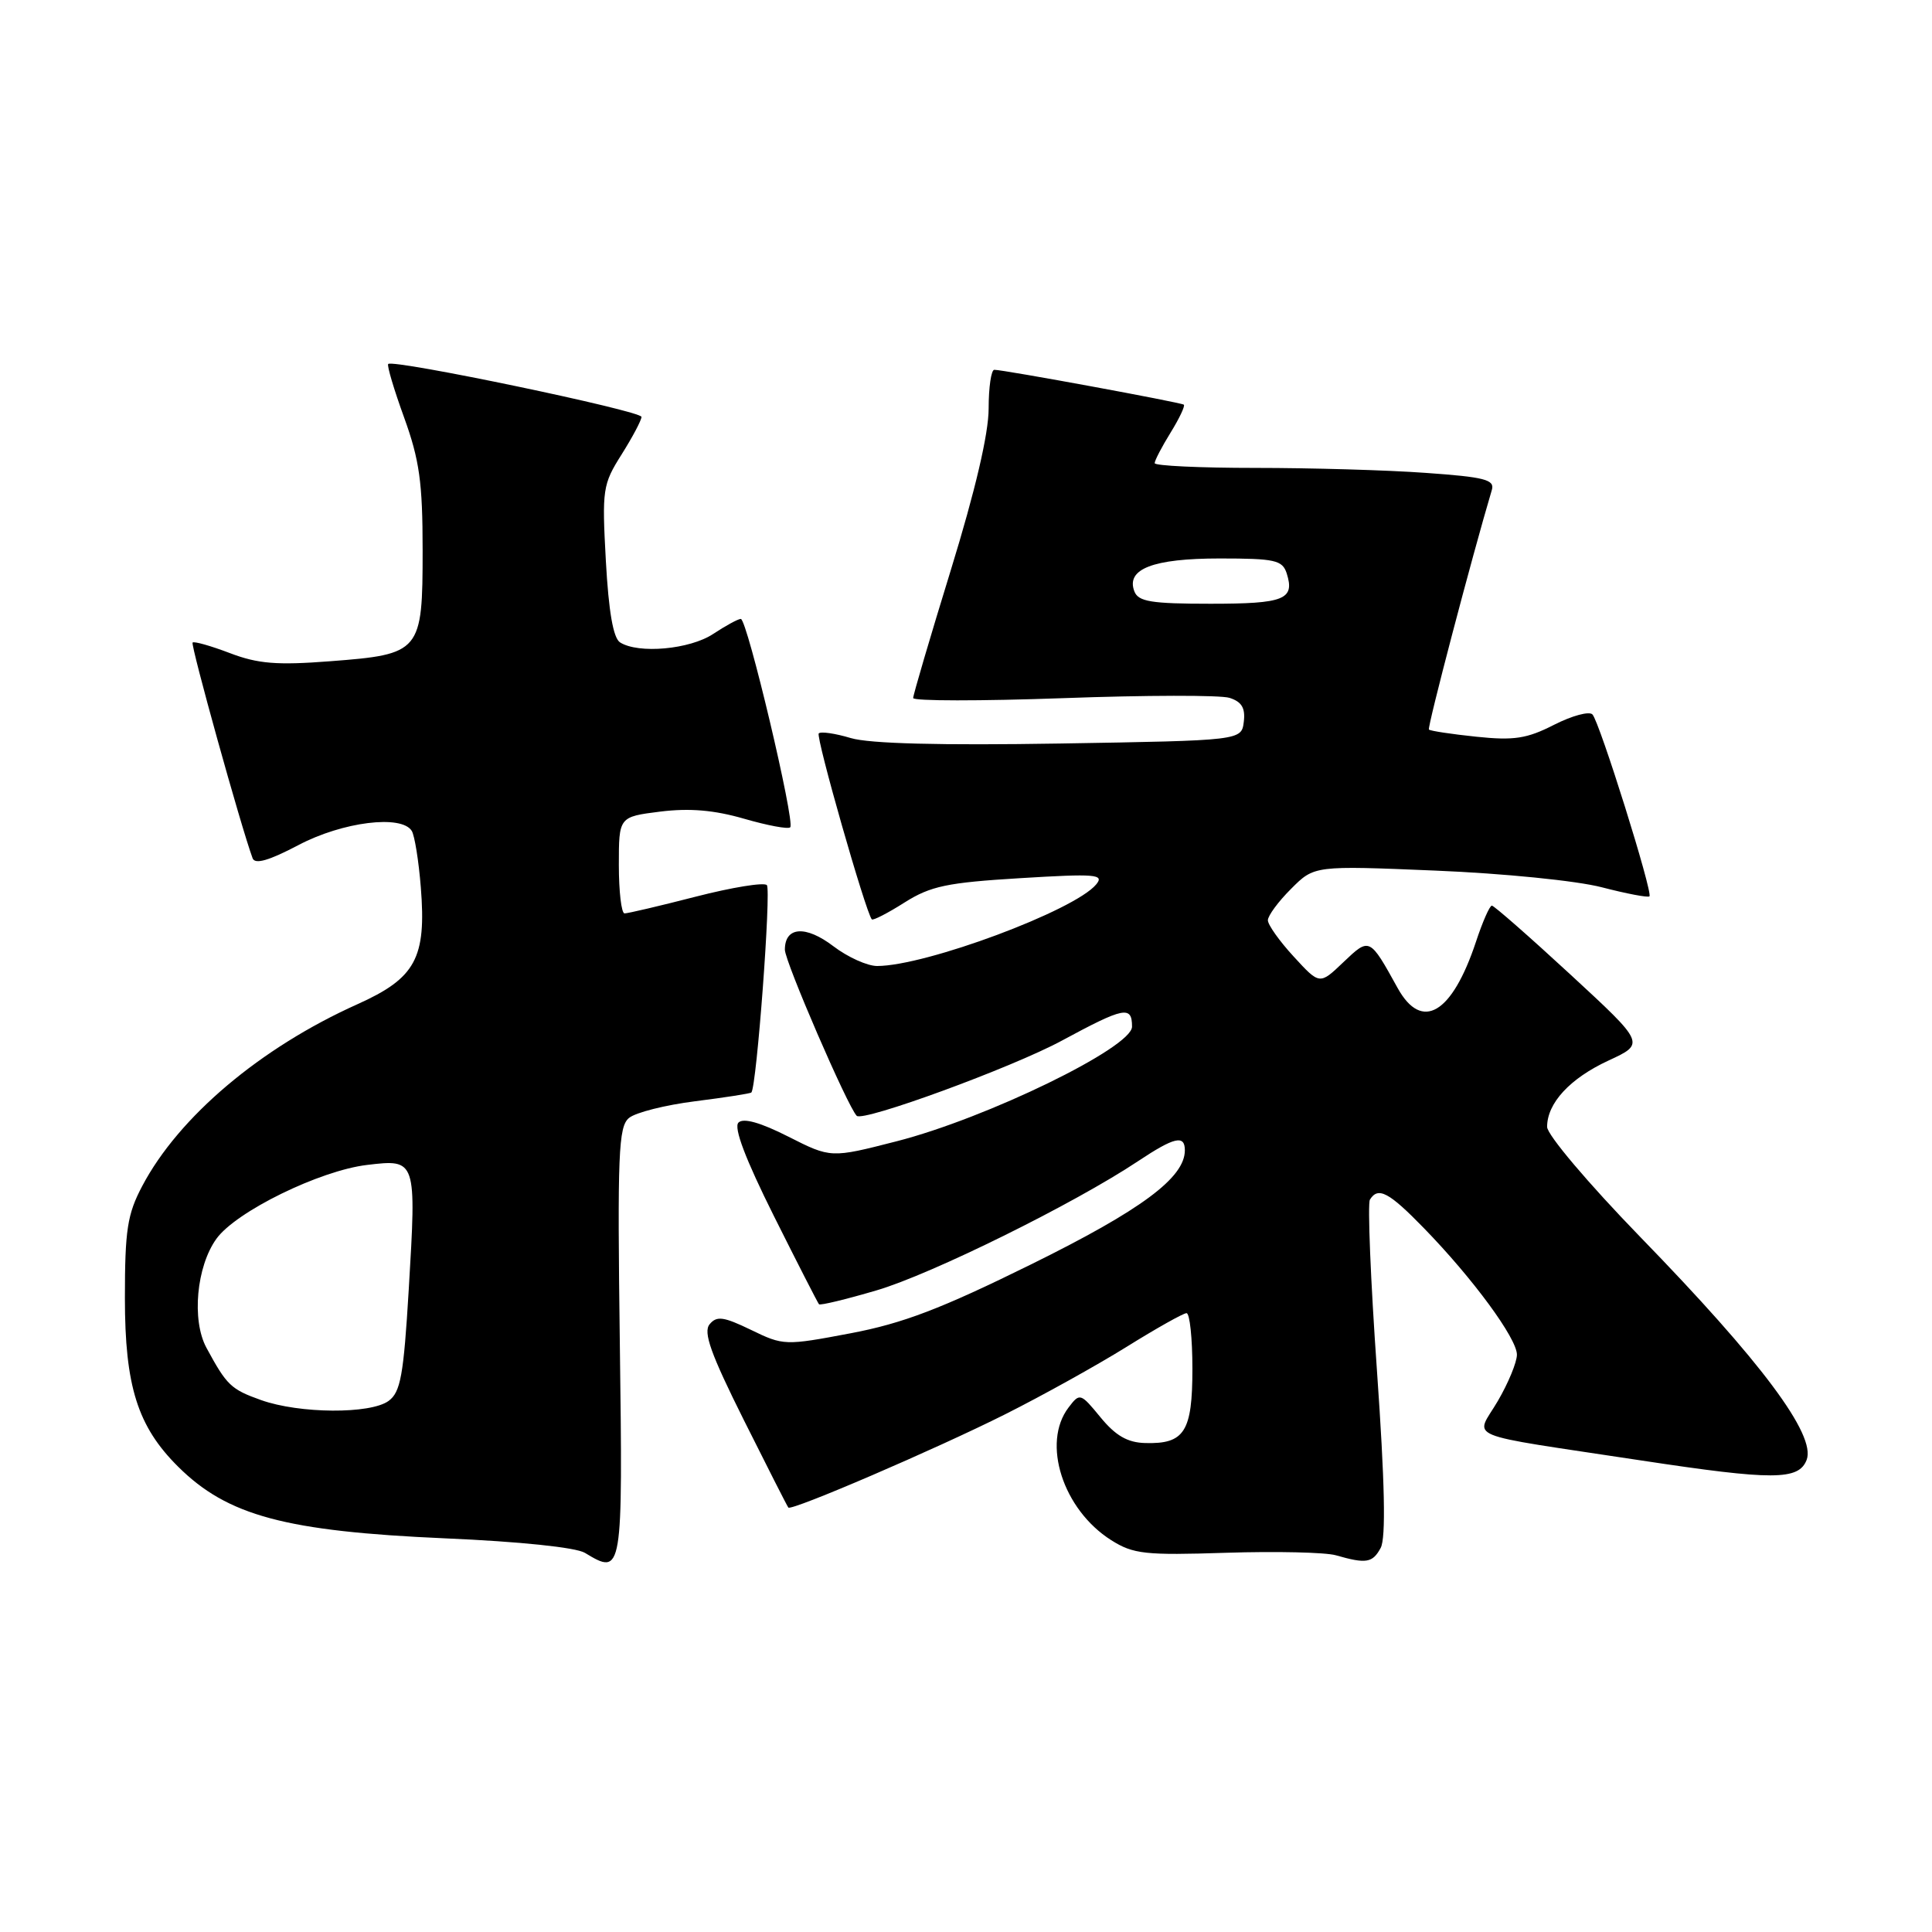 <?xml version="1.0" encoding="UTF-8" standalone="no"?>
<!DOCTYPE svg PUBLIC "-//W3C//DTD SVG 1.1//EN" "http://www.w3.org/Graphics/SVG/1.1/DTD/svg11.dtd" >
<svg xmlns="http://www.w3.org/2000/svg" xmlns:xlink="http://www.w3.org/1999/xlink" version="1.1" viewBox="0 0 256 256">
 <g >
 <path fill="currentColor"
d=" M 82.13 177.96 C 81.80 152.89 81.95 149.29 83.34 148.14 C 84.21 147.41 88.16 146.42 92.12 145.92 C 96.08 145.42 99.43 144.90 99.56 144.76 C 100.26 144.01 102.21 117.88 101.61 117.28 C 101.22 116.89 96.99 117.58 92.20 118.81 C 87.42 120.04 83.16 121.04 82.75 121.03 C 82.34 121.01 82.00 118.13 82.00 114.62 C 82.00 108.23 82.00 108.23 87.50 107.54 C 91.38 107.06 94.64 107.34 98.61 108.49 C 101.69 109.38 104.44 109.90 104.71 109.62 C 105.38 108.95 99.00 82.00 98.16 82.01 C 97.80 82.01 96.15 82.91 94.50 84.00 C 91.41 86.05 84.60 86.67 82.16 85.12 C 81.26 84.55 80.65 81.04 80.28 74.33 C 79.76 64.84 79.85 64.20 82.37 60.21 C 83.81 57.92 85.00 55.68 85.00 55.24 C 85.00 54.44 52.10 47.57 51.44 48.23 C 51.25 48.42 52.20 51.61 53.55 55.33 C 55.58 60.94 56.00 63.93 56.00 72.89 C 56.00 86.42 55.76 86.70 43.72 87.62 C 36.71 88.16 34.18 87.96 30.46 86.54 C 27.94 85.58 25.72 84.95 25.52 85.14 C 25.23 85.44 31.92 109.52 33.47 113.72 C 33.78 114.57 35.63 114.04 39.56 111.97 C 45.40 108.89 53.22 107.92 54.56 110.10 C 54.94 110.71 55.48 114.07 55.76 117.57 C 56.51 126.96 55.08 129.60 47.35 133.07 C 34.52 138.83 23.69 147.97 18.85 157.15 C 16.87 160.89 16.55 162.98 16.55 172.00 C 16.55 183.68 18.23 189.01 23.60 194.34 C 30.15 200.85 37.83 202.91 59.00 203.84 C 68.82 204.26 76.31 205.04 77.50 205.76 C 82.50 208.78 82.53 208.63 82.13 177.96 Z  M 182.95 205.10 C 183.65 203.79 183.50 196.49 182.45 181.56 C 181.61 169.66 181.20 159.49 181.52 158.96 C 182.61 157.20 184.03 157.96 188.69 162.75 C 195.17 169.41 201.00 177.35 201.00 179.50 C 201.00 180.50 199.86 183.26 198.47 185.64 C 195.47 190.77 193.24 189.84 217.48 193.52 C 234.96 196.17 238.34 196.16 239.39 193.44 C 240.65 190.14 233.40 180.42 217.29 163.85 C 210.45 156.80 205.00 150.36 205.00 149.32 C 205.00 146.17 208.02 142.90 213.13 140.53 C 218.00 138.28 218.00 138.28 208.10 129.14 C 202.65 124.11 197.96 120.00 197.68 120.00 C 197.39 120.00 196.44 122.16 195.57 124.80 C 192.40 134.34 188.41 136.71 185.20 130.93 C 181.47 124.18 181.48 124.19 178.00 127.50 C 174.86 130.50 174.86 130.50 171.43 126.76 C 169.54 124.71 168.00 122.54 168.00 121.94 C 168.00 121.34 169.38 119.46 171.08 117.77 C 174.15 114.69 174.15 114.69 190.22 115.36 C 199.21 115.73 208.91 116.70 212.25 117.57 C 215.53 118.42 218.37 118.96 218.56 118.77 C 219.04 118.29 211.96 95.68 211.01 94.67 C 210.59 94.21 208.30 94.83 205.92 96.04 C 202.32 97.88 200.61 98.14 195.63 97.62 C 192.35 97.28 189.52 96.85 189.34 96.67 C 189.09 96.43 195.05 73.74 197.68 64.91 C 198.08 63.56 196.72 63.21 188.92 62.66 C 183.85 62.29 173.69 62.00 166.35 62.00 C 159.01 62.00 153.00 61.72 153.00 61.37 C 153.00 61.02 153.95 59.20 155.11 57.32 C 156.28 55.43 157.06 53.77 156.86 53.62 C 156.46 53.32 132.95 48.99 131.75 49.00 C 131.34 49.00 131.00 51.31 131.00 54.13 C 131.00 57.45 129.24 64.98 126.00 75.50 C 123.25 84.43 121.00 92.08 121.00 92.49 C 121.00 92.90 129.94 92.90 140.86 92.51 C 151.79 92.11 161.71 92.09 162.92 92.47 C 164.54 92.99 165.03 93.82 164.81 95.64 C 164.50 98.12 164.50 98.12 140.50 98.52 C 124.59 98.78 115.23 98.54 112.74 97.80 C 110.68 97.18 108.76 96.90 108.49 97.18 C 108.06 97.61 114.72 120.92 115.52 121.82 C 115.68 122.00 117.63 121.00 119.85 119.59 C 123.32 117.40 125.49 116.95 135.20 116.36 C 145.22 115.75 146.36 115.85 145.25 117.19 C 142.39 120.65 122.66 128.00 116.22 128.00 C 114.93 128.00 112.33 126.83 110.44 125.39 C 106.76 122.58 104.00 122.77 104.00 125.84 C 104.00 127.41 112.33 146.66 113.52 147.85 C 114.36 148.69 134.12 141.45 140.70 137.89 C 148.96 133.43 150.00 133.22 150.00 136.04 C 150.00 138.80 130.73 148.18 118.79 151.23 C 110.09 153.46 110.09 153.46 104.46 150.61 C 100.75 148.73 98.50 148.10 97.85 148.75 C 97.19 149.41 98.79 153.61 102.54 161.12 C 105.67 167.38 108.36 172.64 108.52 172.82 C 108.68 173.00 112.11 172.17 116.15 170.98 C 123.37 168.87 142.35 159.49 150.80 153.86 C 155.61 150.66 157.00 150.34 157.00 152.42 C 157.00 156.05 151.25 160.32 136.64 167.53 C 124.68 173.43 119.65 175.35 112.69 176.67 C 104.02 178.31 103.80 178.30 99.52 176.22 C 95.88 174.46 94.97 174.33 94.03 175.47 C 93.15 176.52 94.18 179.39 98.56 188.16 C 101.68 194.40 104.33 199.62 104.46 199.76 C 104.88 200.24 124.07 191.98 133.19 187.40 C 138.09 184.94 145.33 180.92 149.27 178.47 C 153.22 176.01 156.80 174.00 157.22 174.00 C 157.65 174.00 158.00 177.32 158.00 181.38 C 158.00 189.72 156.95 191.36 151.74 191.21 C 149.40 191.15 147.82 190.23 145.83 187.81 C 143.17 184.57 143.08 184.54 141.59 186.50 C 138.00 191.20 140.84 200.03 147.24 204.08 C 150.17 205.93 151.72 206.10 162.50 205.75 C 169.10 205.54 175.62 205.69 177.00 206.08 C 181.04 207.24 181.87 207.10 182.95 205.10 Z  M 34.60 185.52 C 30.59 184.09 30.05 183.57 27.35 178.58 C 25.38 174.93 26.03 167.81 28.68 164.14 C 31.27 160.54 42.38 155.10 48.64 154.36 C 55.18 153.58 55.19 153.61 54.16 170.88 C 53.48 182.24 53.08 184.47 51.49 185.63 C 49.08 187.39 39.68 187.33 34.60 185.52 Z  M 150.31 78.36 C 149.17 75.39 152.78 74.00 161.62 74.00 C 168.97 74.00 169.93 74.22 170.50 75.99 C 171.59 79.44 170.17 80.00 160.41 80.00 C 152.54 80.00 150.83 79.72 150.31 78.36 Z "/>
</g>
</svg>